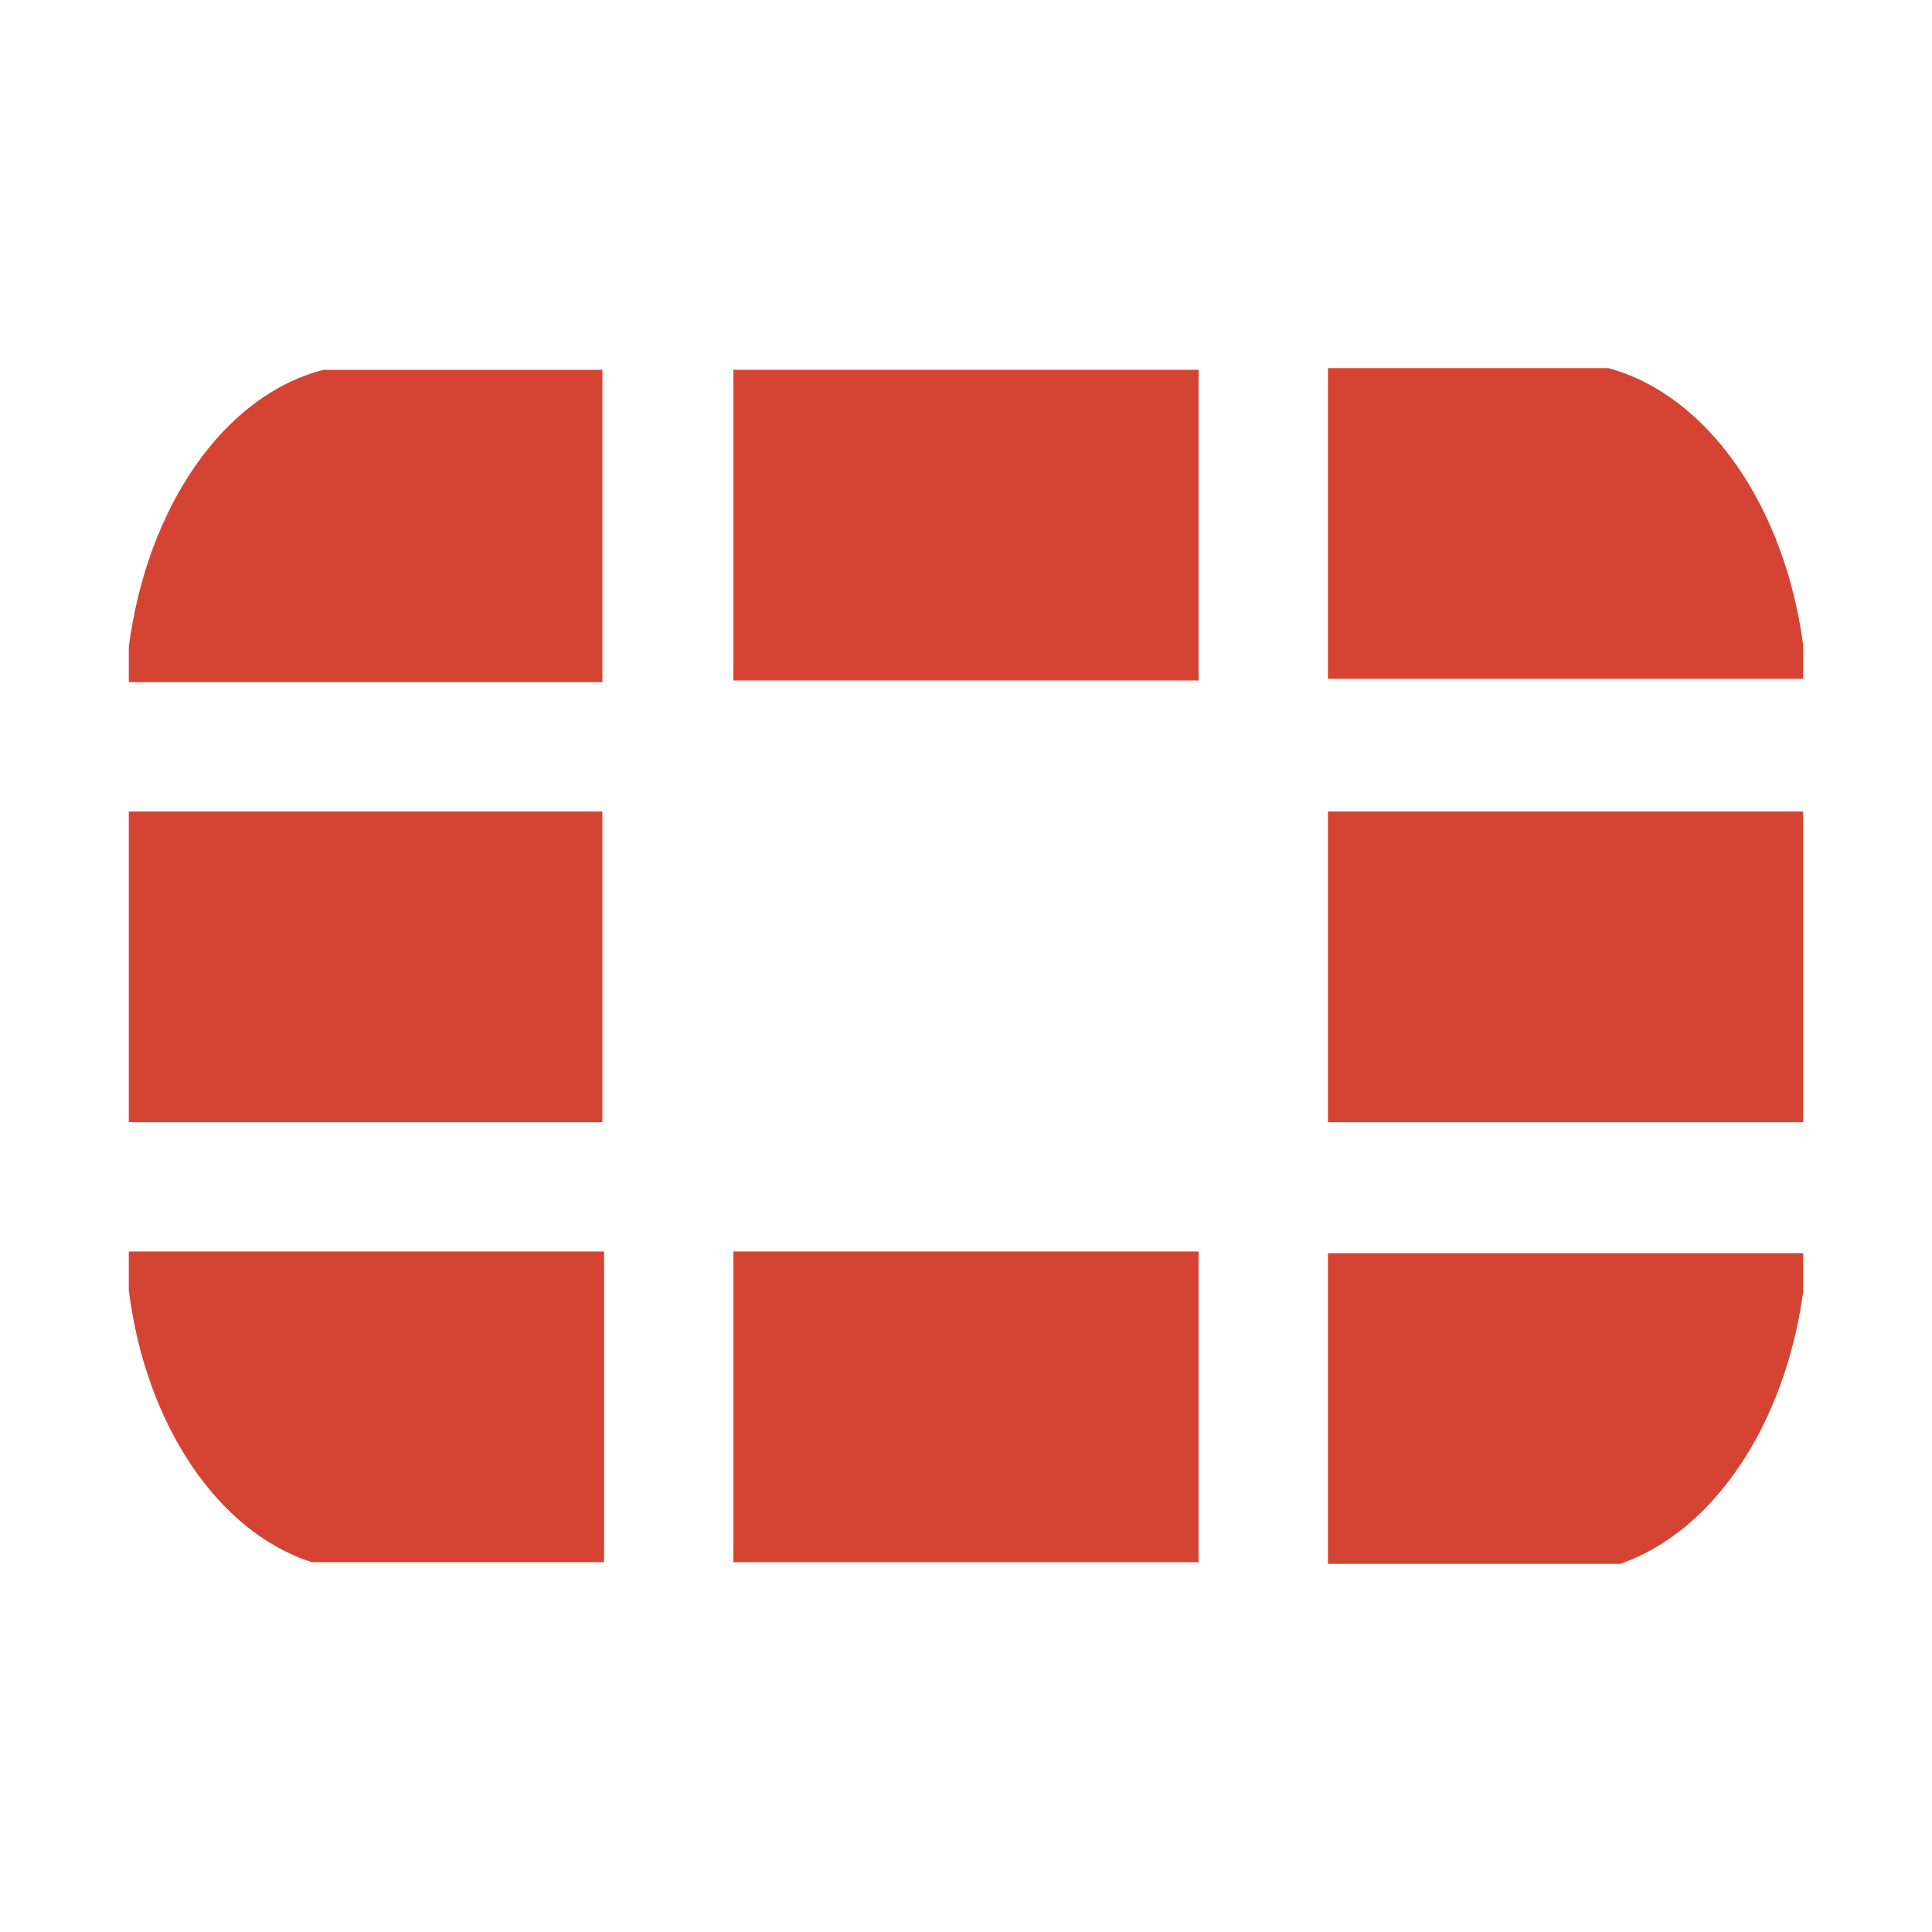 <svg id="Layer_1" data-name="Layer 1" xmlns="http://www.w3.org/2000/svg" viewBox="0 0 300 300"><rect x="20" y="126.008" width="73.541" height="48.245" fill="#d54433"/><rect x="113.882" y="57.422" width="72.237" height="48.245" fill="#d54433"/><rect x="113.882" y="194.333" width="72.237" height="48.245" fill="#d54433"/><rect x="206.199" y="126.008" width="73.801" height="48.245" fill="#d54433"/><path d="M50.251,57.422C34.865,61.334,22.869,78.546,20,100.451v5.476H93.541V57.422Z" fill="#d54433"/><path d="M20,194.333v5.998c2.608,20.863,13.821,37.553,28.425,42.247H93.801V194.333Z" fill="#d54433"/><path d="M280,105.667v-5.476c-2.869-21.645-14.865-38.857-30.251-43.029H206.199v48.245H280Z" fill="#d54433"/><path d="M251.575,242.839c14.343-4.955,25.557-21.384,28.425-42.247v-5.998H206.199v48.245h45.376Z" fill="#d54433"/></svg>